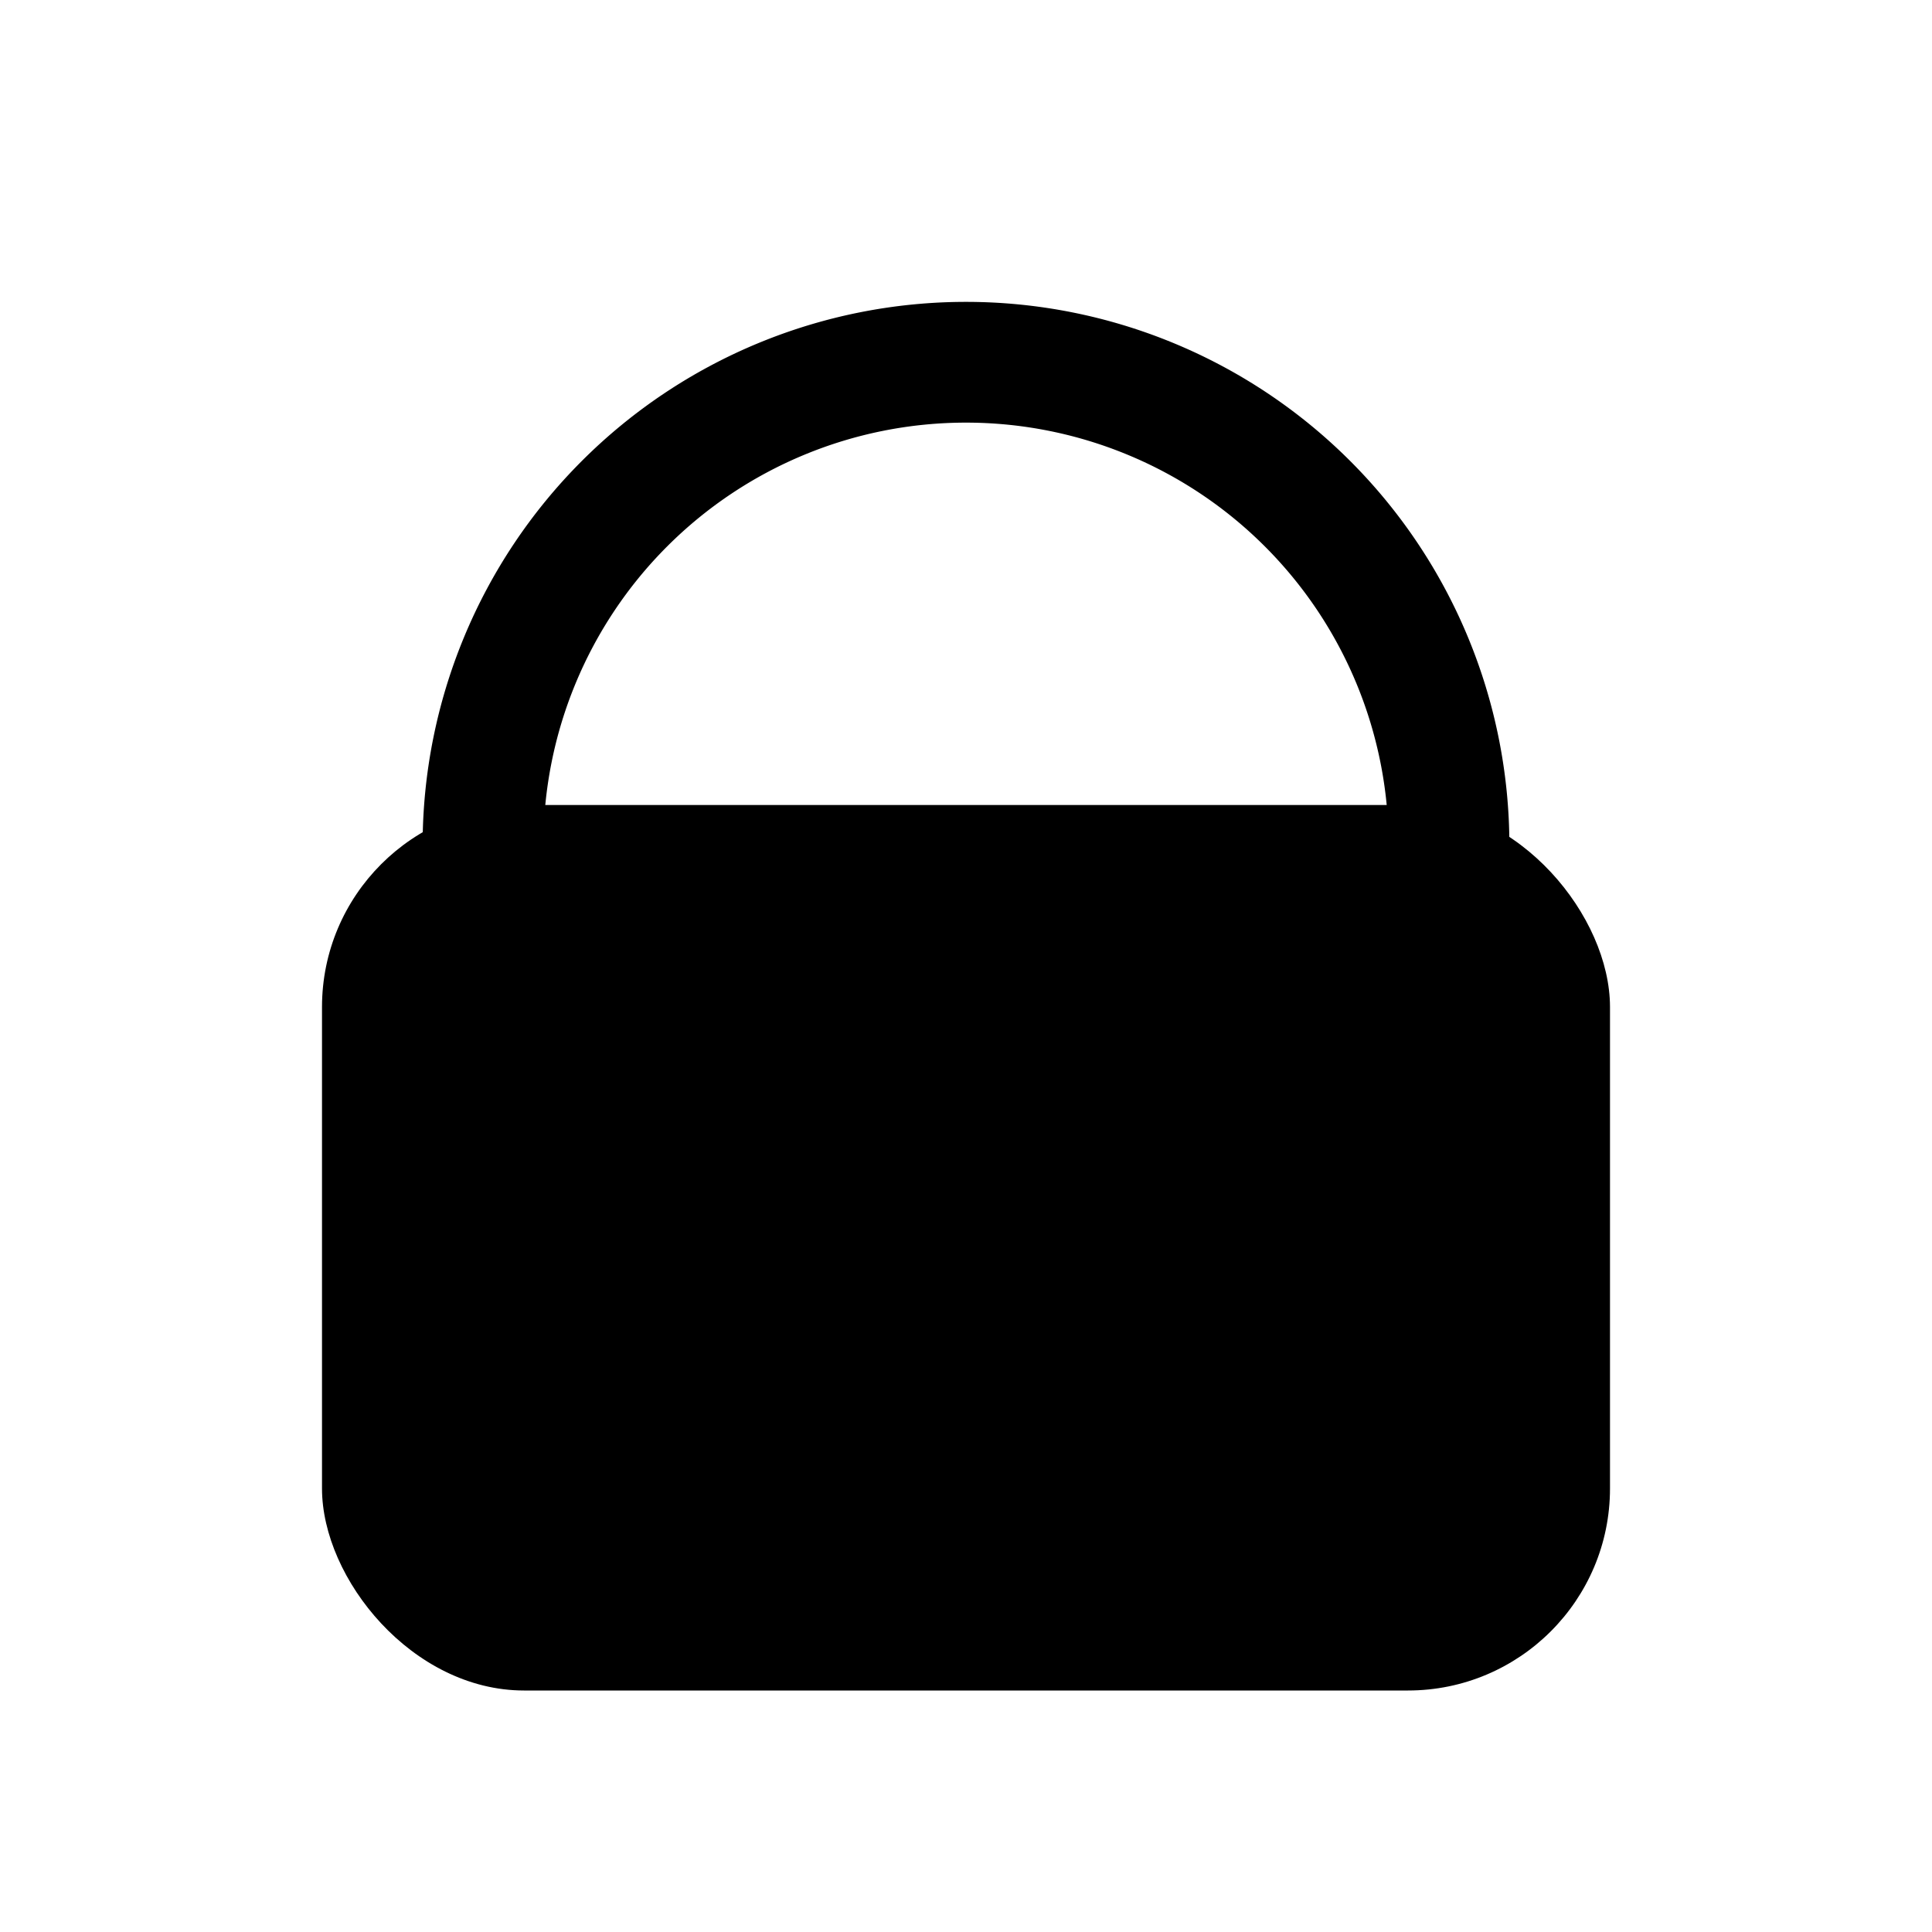 <svg id="Layer_1" data-name="Layer 1" xmlns="http://www.w3.org/2000/svg" viewBox="0 0 24 24"><defs><style>.cls-1{fill:none;stroke:#000;stroke-miterlimit:10;stroke-width:1.5px;}</style></defs><rect x="4" y="10" width="16" height="11" rx="2.51"/><path class="cls-1" d="M18,10.5V17c0,1.53-2.05,1.93-3,3L8,19c-1-1.07-2-.47-2-2V10.5a6,6,0,0,1,12,0Z"/></svg>